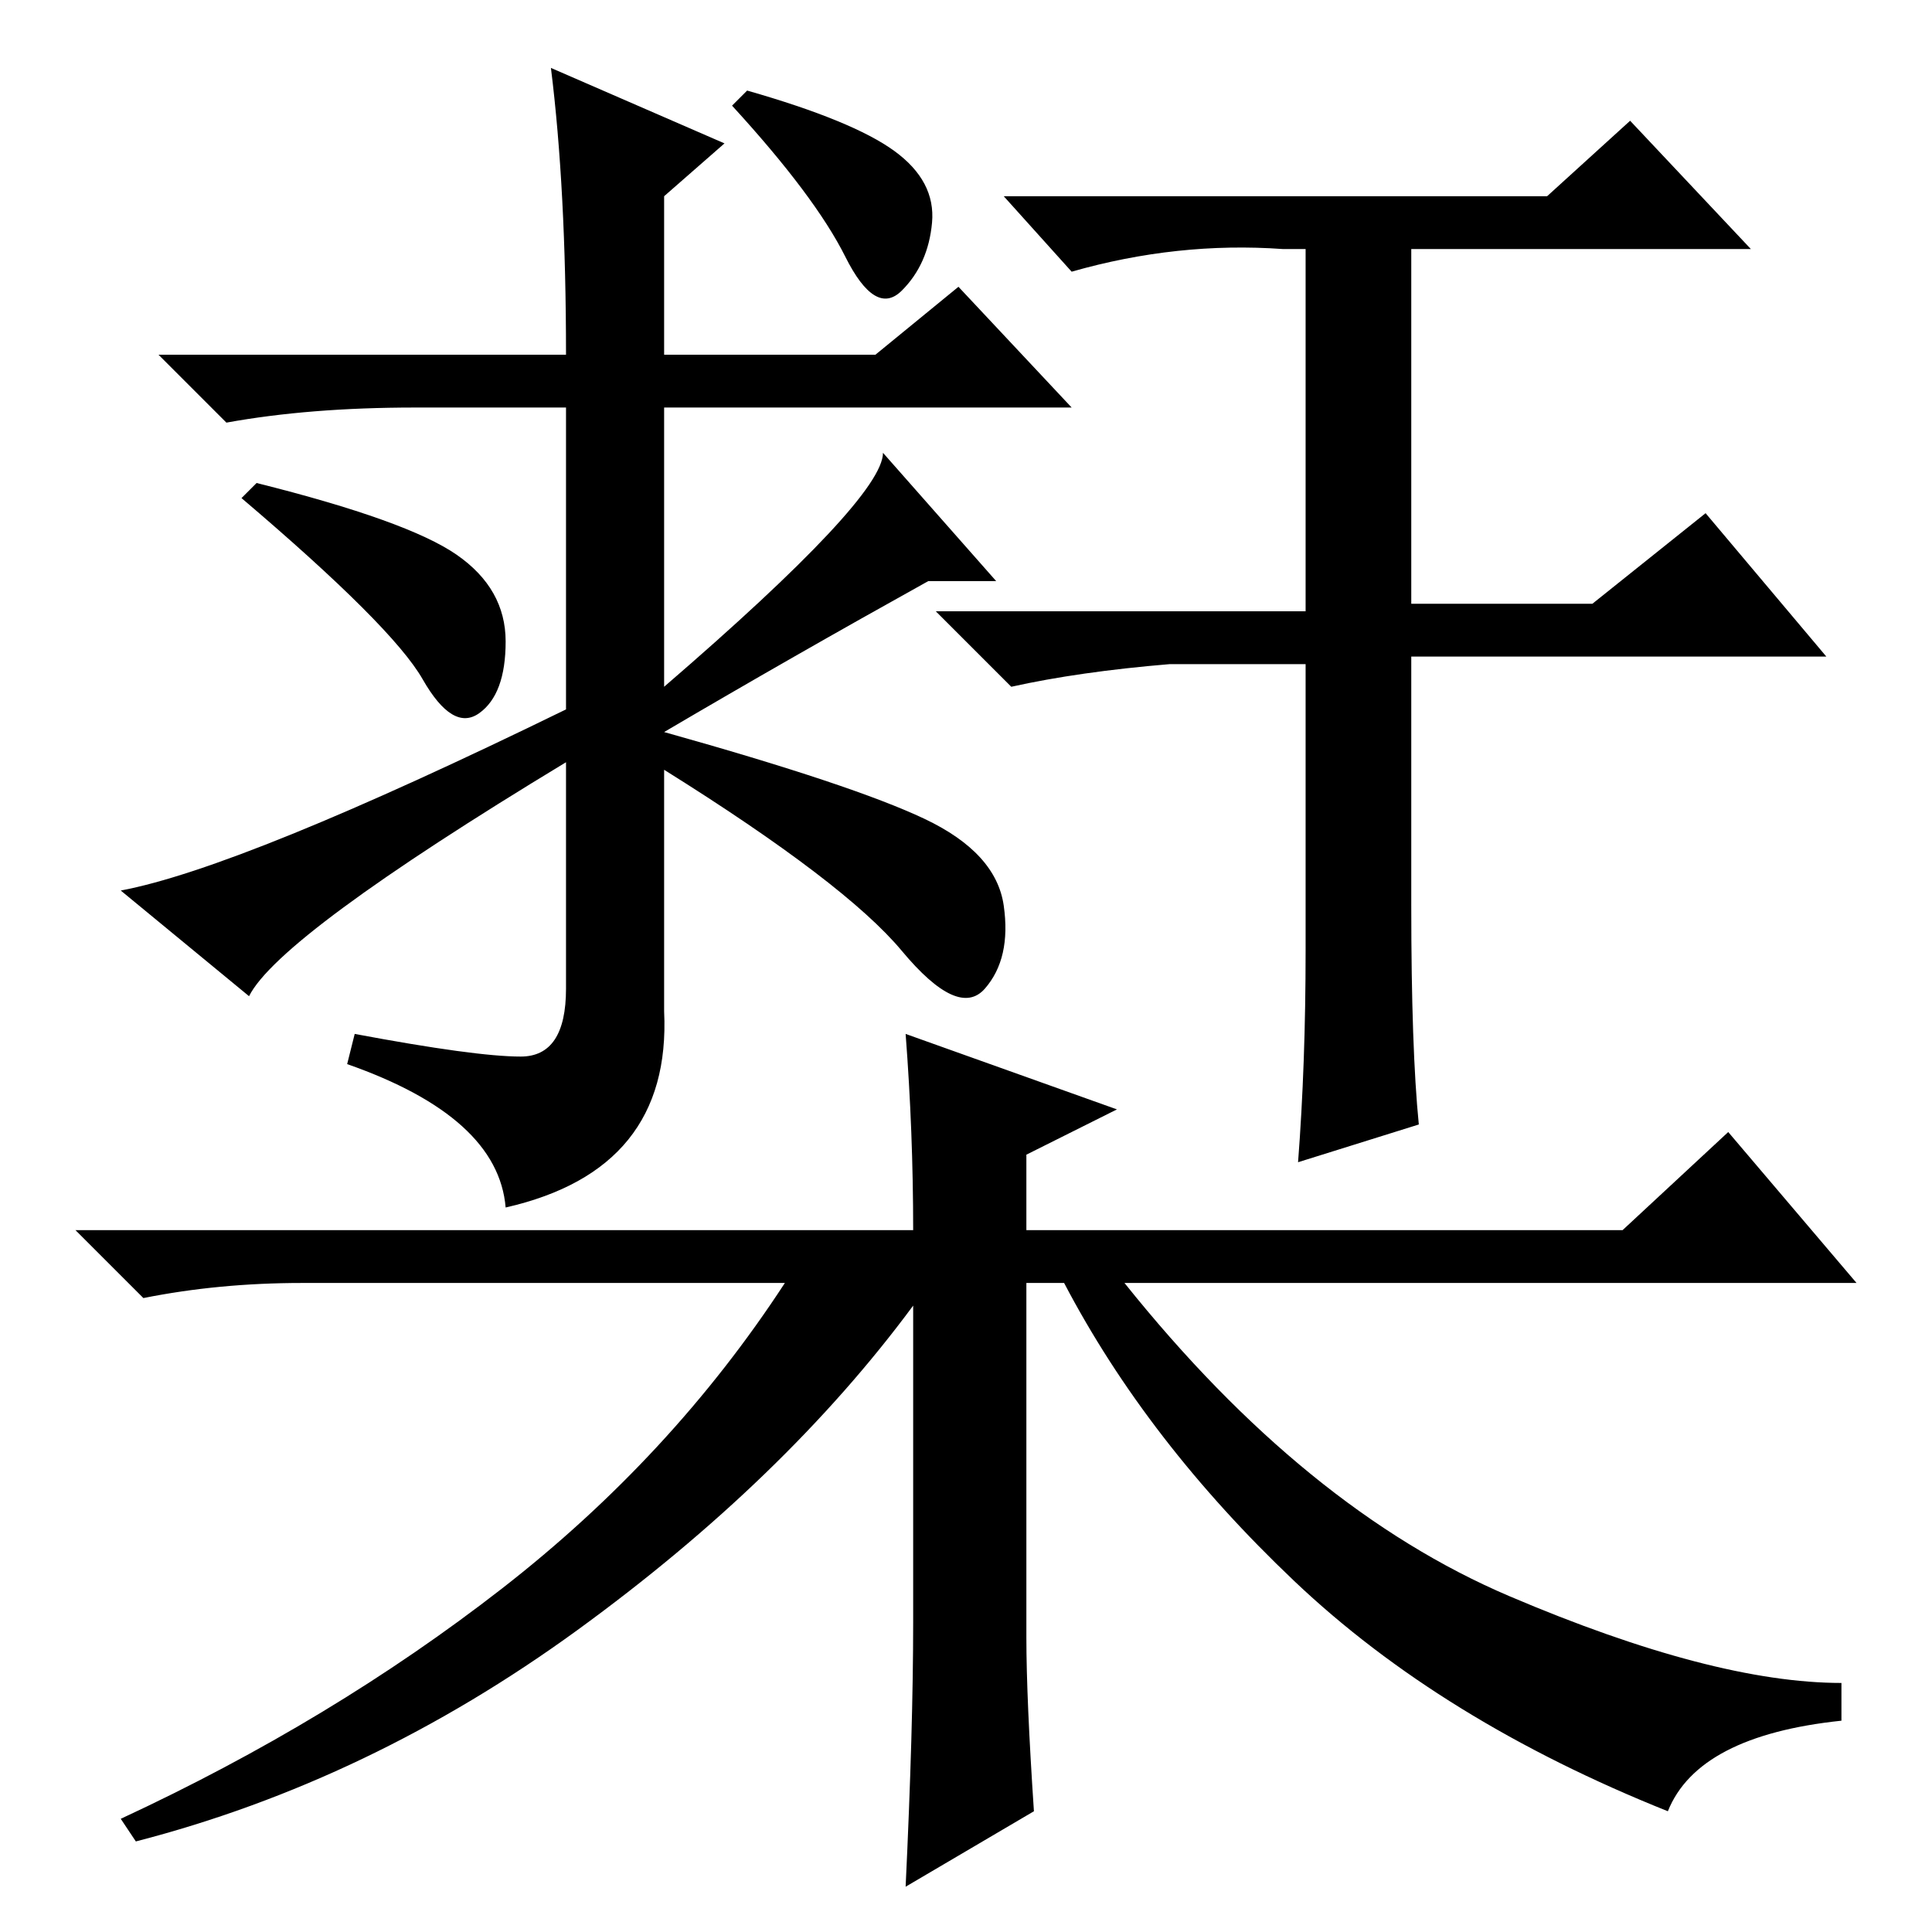 <?xml version="1.0" standalone="no"?>
<!DOCTYPE svg PUBLIC "-//W3C//DTD SVG 1.1//EN" "http://www.w3.org/Graphics/SVG/1.1/DTD/svg11.dtd" >
<svg xmlns="http://www.w3.org/2000/svg" xmlns:xlink="http://www.w3.org/1999/xlink" version="1.1" viewBox="0 -36 256 256">
  <g transform="matrix(1 0 0 -1 0 220)">
   <path fill="currentColor"
d="M99 244q14 -4 19.5 -8t5 -9.5t-4 -9t-7.5 4.5t-15 20zM69 116q6 0 6 9v30q-38 -23 -42 -31l-17 14q16 3 59 24v40h-20q-14 0 -25 -2l-9 9h54q0 22 -2 38l23 -10l-8 -7v-21h28l11 9l15 -16h-54v-37q29 25 29 31l15 -17h-9q-18 -10 -35 -20q25 -7 34.5 -11.5t10.5 -11.5
t-2.5 -11t-11 5t-31.5 24v-32q1 -21 -21 -26q-1 12 -21 19l1 4q16 -3 22 -3zM34 192q20 -5 26.5 -9.5t6.5 -11.5t-3.5 -9.5t-7.5 4.5t-24 24zM187 136q0 -19 1 -29l-16 -5q1 13 1 28v38h-18q-12 -1 -21 -3l-10 10h49v48h-3q-14 1 -28 -3l-9 10h72l11 10l16 -17h-45v-47h24
l15 12l16 -19h-55v-33zM137 16l-17 -10q1 21 1 35v42q-17 -23 -44.5 -43t-58.5 -28l-2 3q28 13 50.5 30.5t37.5 40.5h-64q-11 0 -21 -2l-9 9h111q0 13 -1 26l28 -10l-12 -6v-10h79l14 13l17 -20h-97q24 -30 51 -41.5t44 -11.5v-5q-19 -2 -23 -12q-30 12 -49.5 30.5
t-30.5 39.5h-5v-47q0 -8 1 -23z" />
  </g>

</svg>
